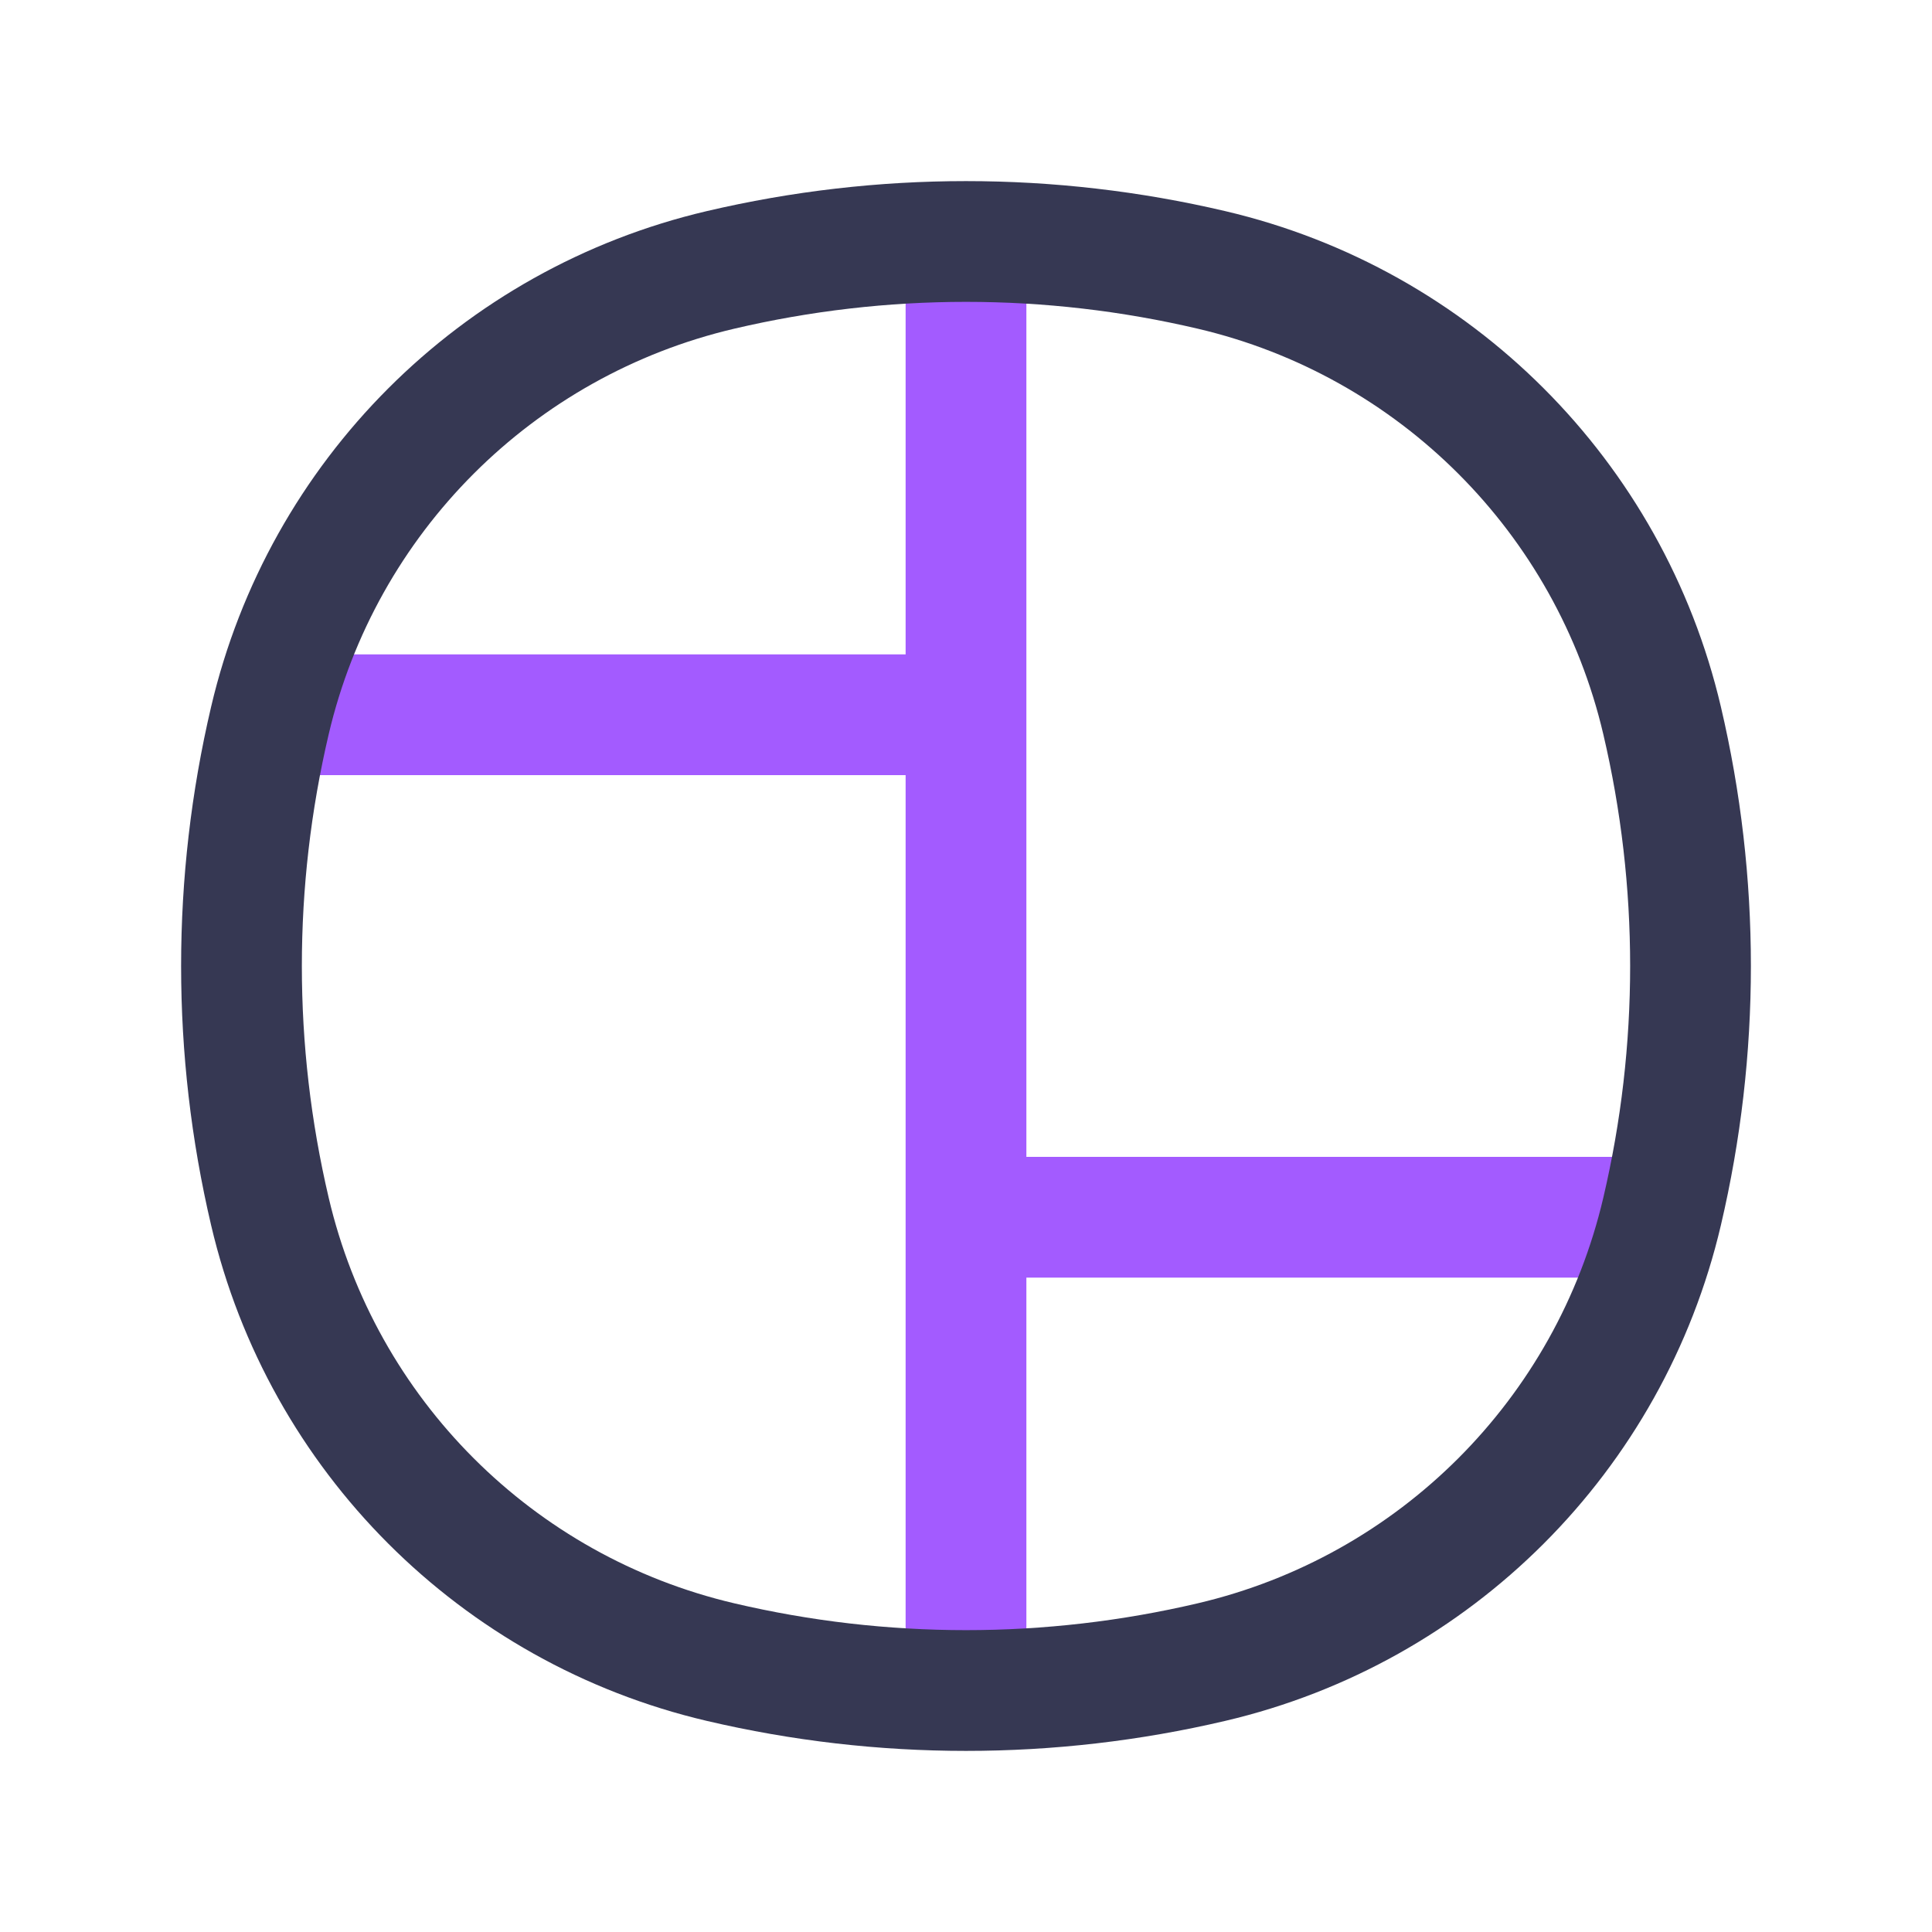 <svg width="24" height="24" viewBox="0 0 24 24" fill="none" xmlns="http://www.w3.org/2000/svg">
<path d="M3.678 8.879H12M12 15.121H20.322M12 3.678L12 20.322" stroke="#A35BFF" stroke-width="1.5"/>
<path d="M3.353 8.95C4.004 6.173 6.173 4.004 8.95 3.353C10.956 2.882 13.044 2.882 15.05 3.353C17.827 4.004 19.996 6.173 20.647 8.95C21.118 10.956 21.118 13.044 20.647 15.05C19.996 17.827 17.827 19.996 15.05 20.647C13.044 21.118 10.956 21.118 8.95 20.647C6.173 19.996 4.004 17.827 3.353 15.05C2.882 13.044 2.882 10.956 3.353 8.95Z" stroke="#363853" stroke-width="1.5"/>
</svg>
